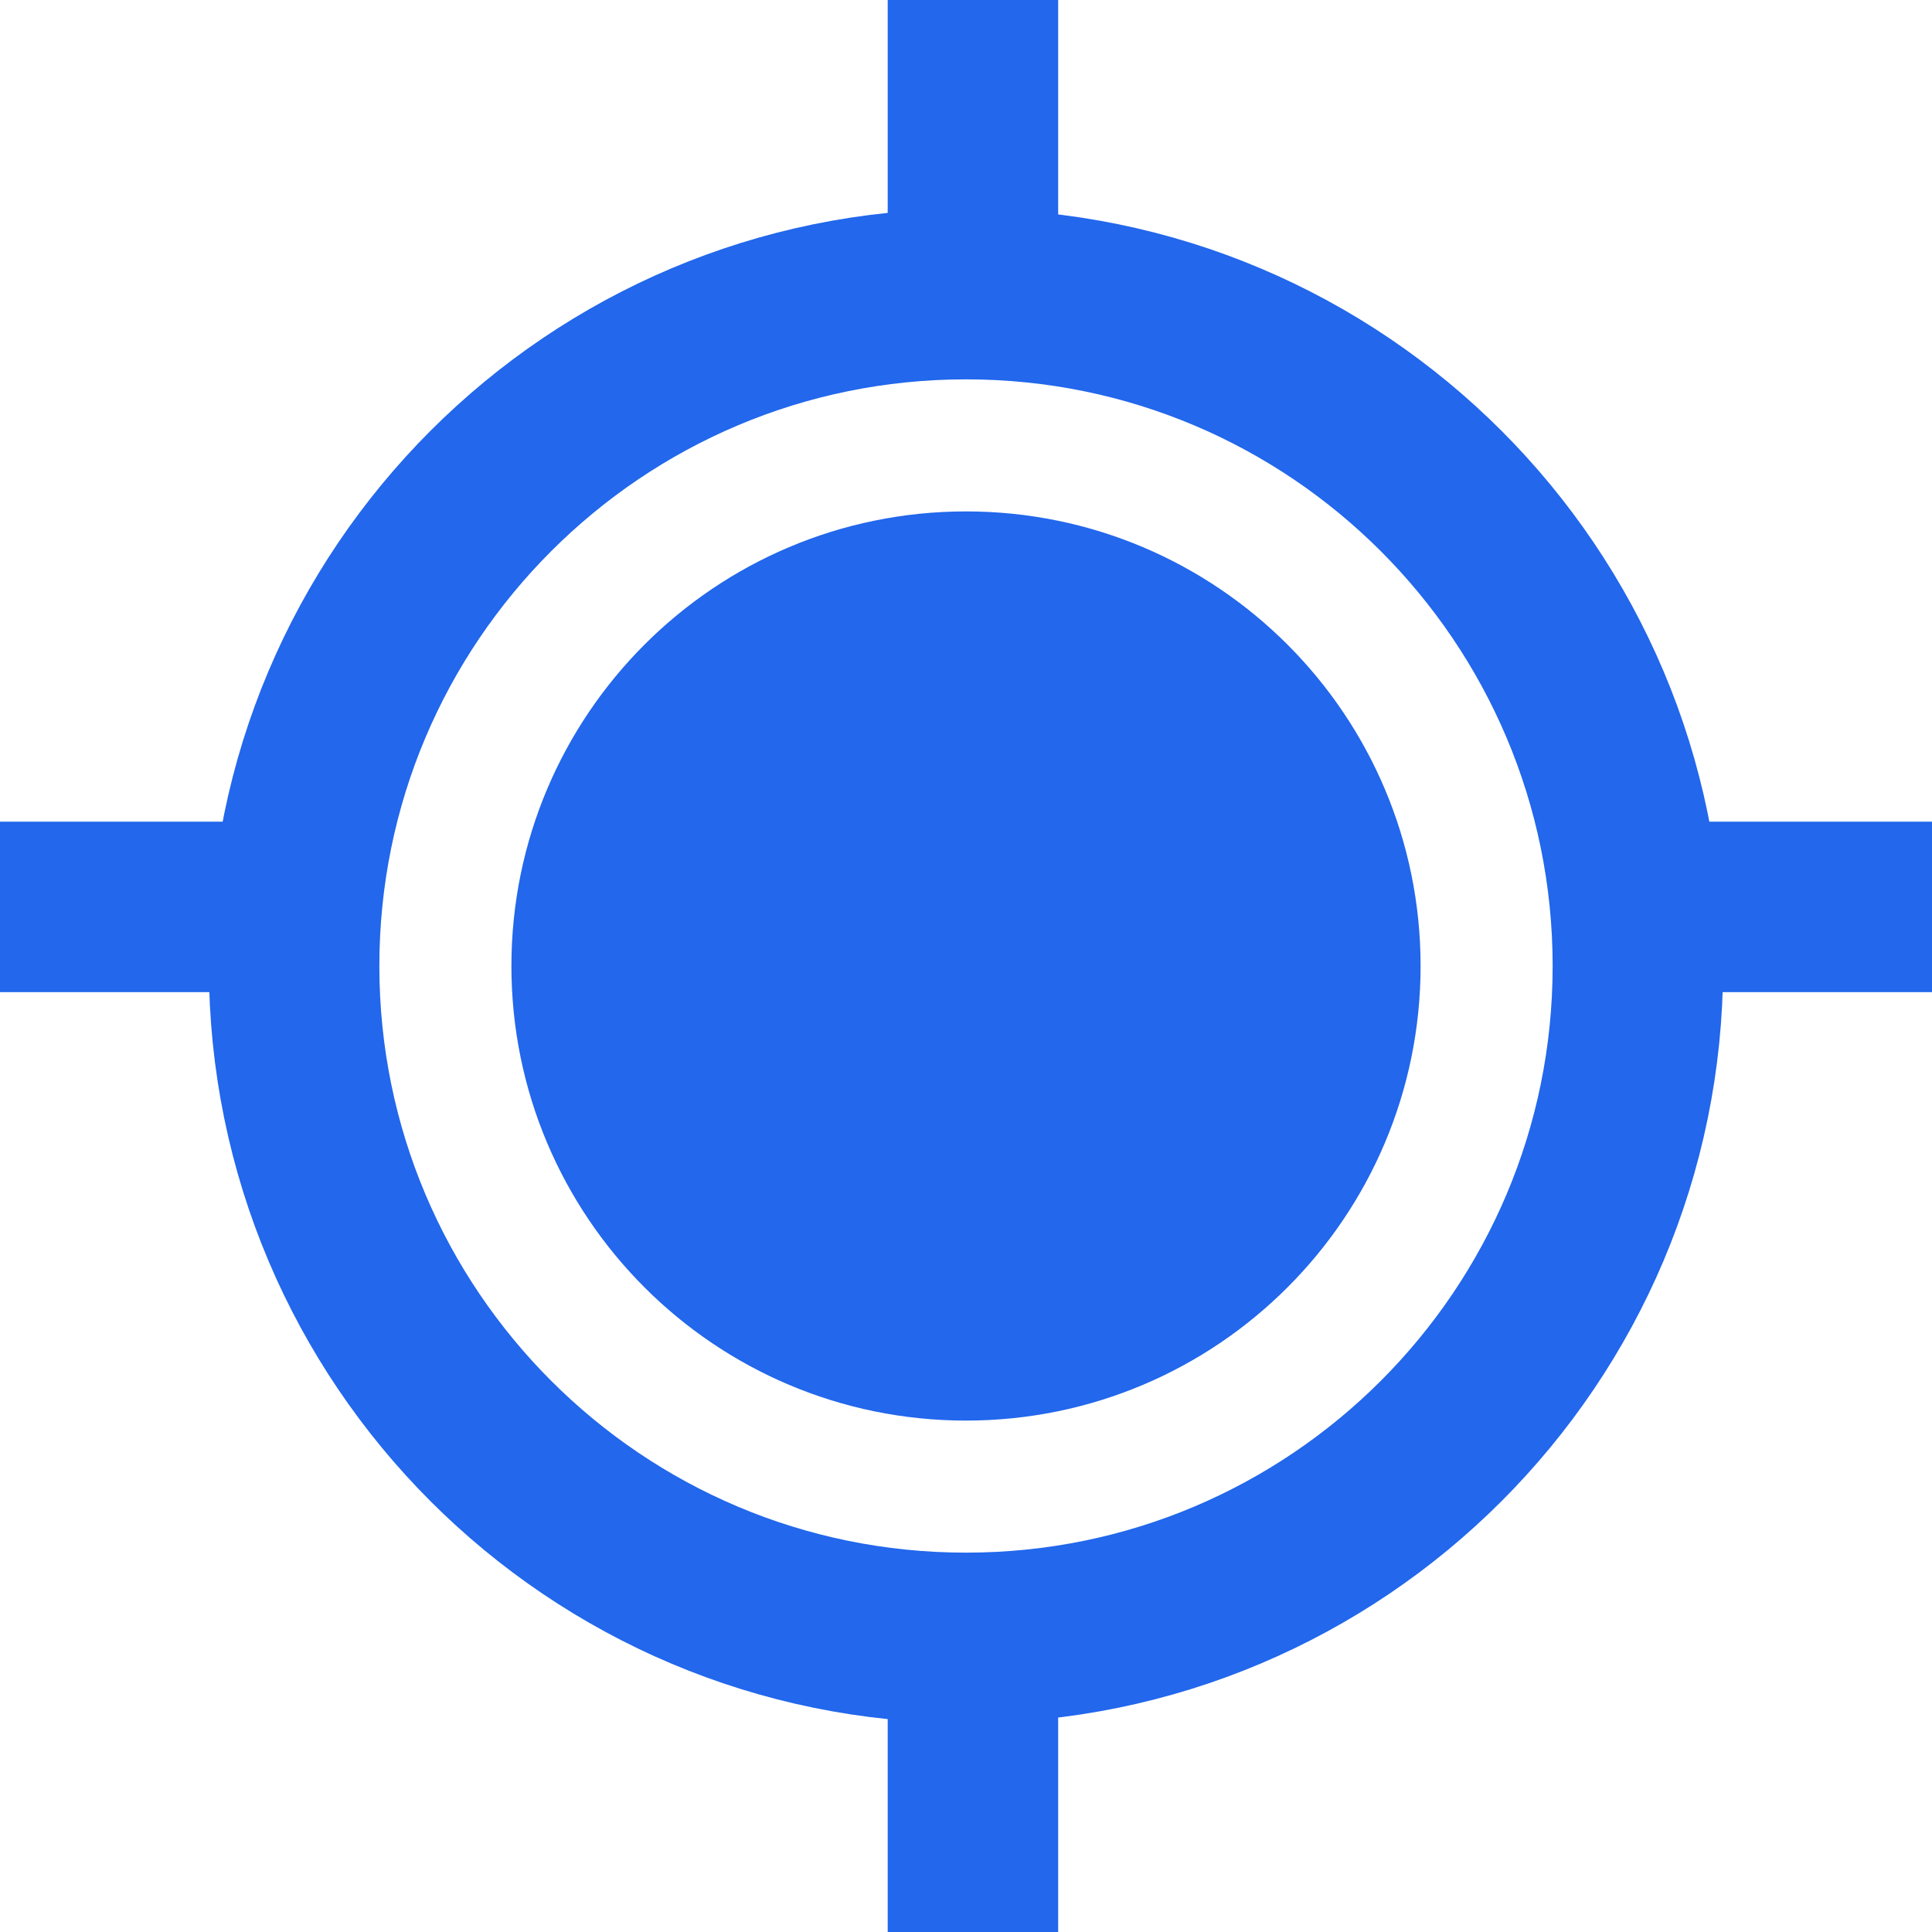 <svg width="17" height="17" viewBox="0 0 17 17" fill="none" xmlns="http://www.w3.org/2000/svg">
<path d="M12 8.5C12 10.433 10.433 12 8.5 12C6.567 12 5 10.433 5 8.5C5 6.567 6.567 5 8.5 5C10.433 5 12 6.567 12 8.5Z" fill="#2267EC"/>
<path d="M12 8.5C12 10.433 10.433 12 8.5 12C6.567 12 5 10.433 5 8.5C5 6.567 6.567 5 8.5 5C10.433 5 12 6.567 12 8.5Z" stroke="#2267EC"/>
<path d="M14.412 8.5C14.412 11.765 11.765 14.412 8.5 14.412C5.235 14.412 2.588 11.765 2.588 8.5C2.588 5.235 5.235 2.588 8.5 2.588C11.765 2.588 14.412 5.235 14.412 8.5Z" stroke="#2267EC" stroke-width="1.5"/>
<line x1="8.561" x2="8.561" y2="2" stroke="#2267EC" stroke-width="1.5"/>
<line x1="8.561" y1="15" x2="8.561" y2="17" stroke="#2267EC" stroke-width="1.5"/>
<line x1="15" y1="7.98" x2="17" y2="7.98" stroke="#2267EC" stroke-width="1.5"/>
<line y1="7.98" x2="2" y2="7.98" stroke="#2267EC" stroke-width="1.5"/>
</svg>
